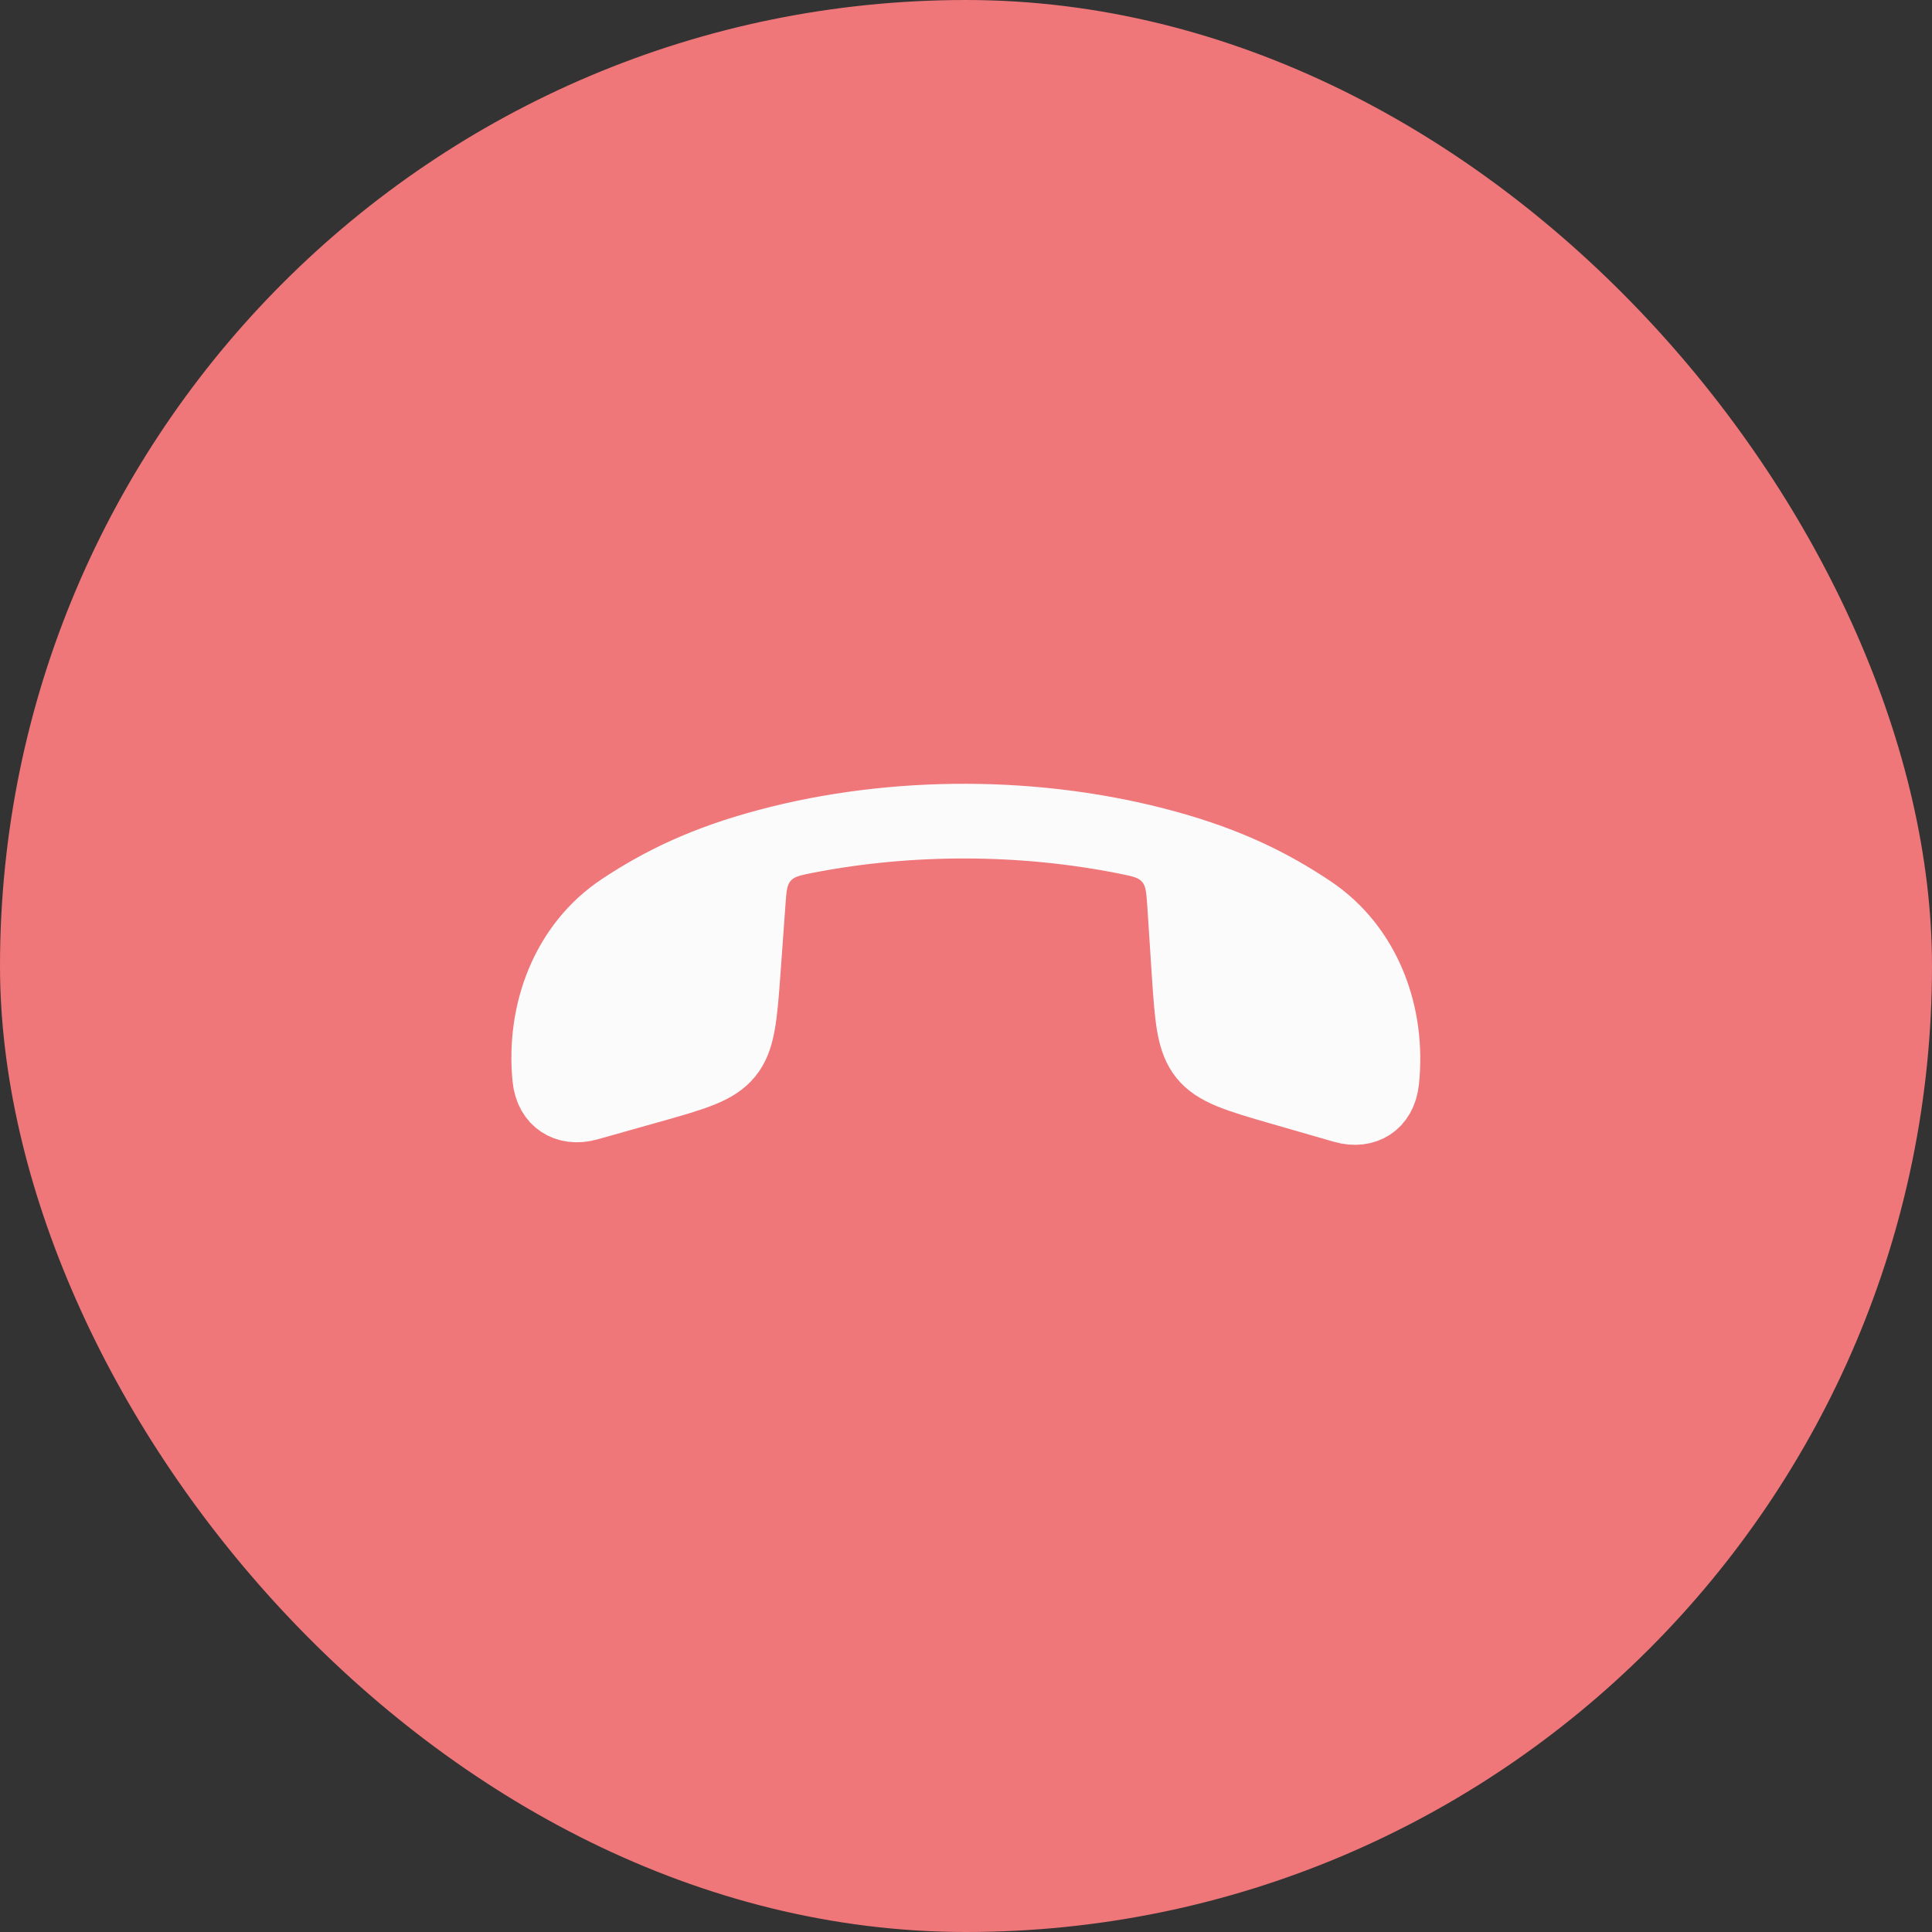<svg width="28" height="28" viewBox="0 0 28 28" fill="none" xmlns="http://www.w3.org/2000/svg">
<rect x="0" y="0" width="28" height="28" fill="#333333" stroke="none"/>
<rect width="28" height="28" rx="14" fill="#EF7679"/>
<path d="M19.872 16.026C19.772 16.091 19.633 16.114 19.47 16.067L18.589 15.813C18.255 15.717 18.012 15.646 17.827 15.57C17.641 15.493 17.524 15.414 17.439 15.308C17.353 15.201 17.301 15.071 17.265 14.873C17.23 14.676 17.213 14.425 17.19 14.078L17.125 13.08C17.119 13.003 17.113 12.9 17.096 12.811C17.076 12.708 17.036 12.574 16.928 12.451C16.823 12.331 16.699 12.271 16.598 12.238C16.512 12.209 16.413 12.19 16.34 12.175C14.826 11.869 13.194 11.864 11.677 12.16C11.604 12.175 11.504 12.194 11.418 12.222C11.317 12.255 11.193 12.313 11.087 12.432C10.979 12.554 10.936 12.688 10.916 12.791C10.898 12.88 10.892 12.982 10.886 13.06L10.814 14.056C10.789 14.403 10.77 14.656 10.733 14.852C10.697 15.05 10.644 15.18 10.557 15.286C10.471 15.392 10.354 15.47 10.168 15.545C9.983 15.62 9.739 15.689 9.405 15.783L8.521 16.032C8.358 16.077 8.219 16.053 8.12 15.987C8.021 15.922 7.944 15.804 7.926 15.625C7.832 14.667 8.192 13.689 9.006 13.152C9.578 12.774 10.206 12.467 11.114 12.224C12.957 11.731 15.065 11.738 16.903 12.243C17.808 12.492 18.434 12.804 19.003 13.185C19.814 13.727 20.168 14.707 20.067 15.664C20.048 15.844 19.971 15.962 19.872 16.026Z" fill="#FCFBFC" stroke="#FCFBFC"/>
</svg>
